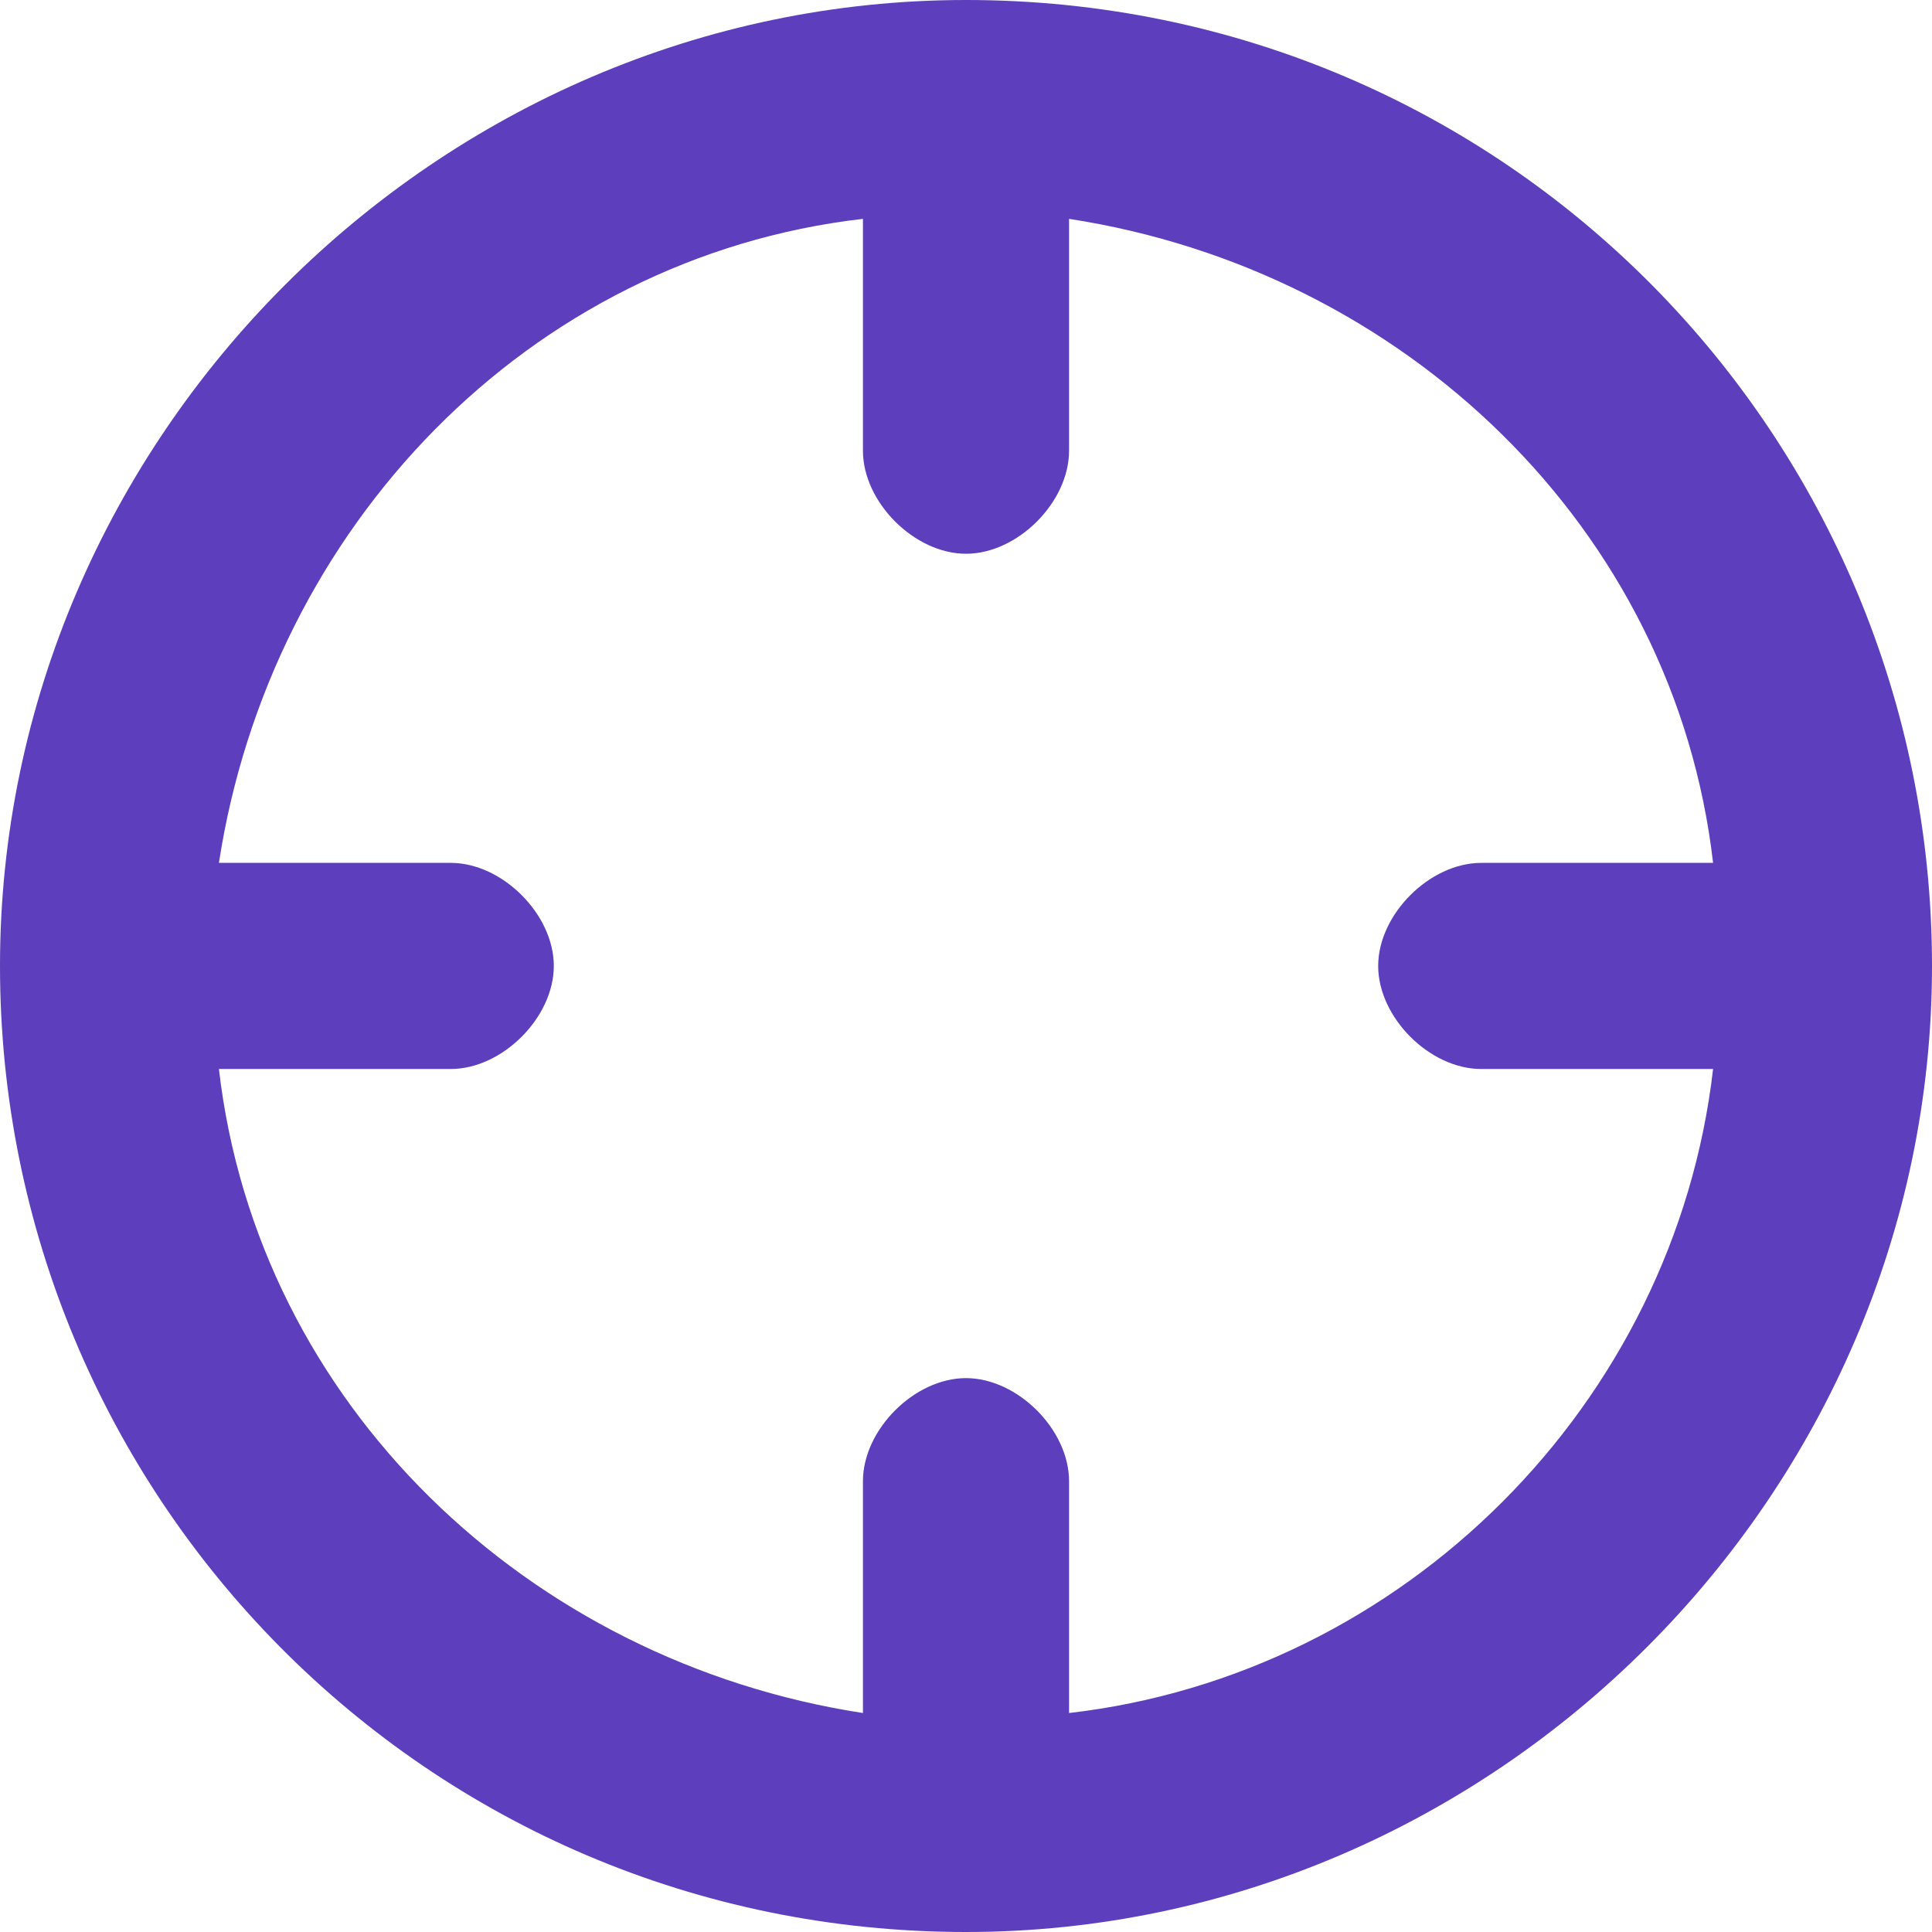 <svg data-testid="icon" name="crosshair" size="16" fill="#5D3EBC" version="1.1" xmlns="http://www.w3.org/2000/svg" viewBox="0 0 32 32" class="style__Icon-sc-__sc-hqksj3-1 bslsXn"><path d="M32 16c0-8.747-7.040-16-16-16v0 0 0c-8.747 0-16 7.253-16 16s7.040 16 16 16c0 0 0 0 0 0s0 0 0 0c8.747 0 16-7.253 16-16zM17.707 28.373v-3.84c0-0.853-0.853-1.707-1.707-1.707s-1.707 0.853-1.707 1.707v3.84c-5.547-0.853-10.027-5.12-10.667-10.667h3.84c0.853 0 1.707-0.853 1.707-1.707s-0.853-1.707-1.707-1.707h-3.84c0.853-5.547 5.12-10.027 10.667-10.667v3.84c0 0.853 0.853 1.707 1.707 1.707s1.707-0.853 1.707-1.707v-3.84c5.547 0.853 10.027 5.12 10.667 10.667h-3.84c-0.853 0-1.707 0.853-1.707 1.707s0.853 1.707 1.707 1.707h3.84c-0.64 5.547-5.12 10.027-10.667 10.667z" class="style__Path-sc-__sc-hqksj3-2 lcjQMU"></path></svg>